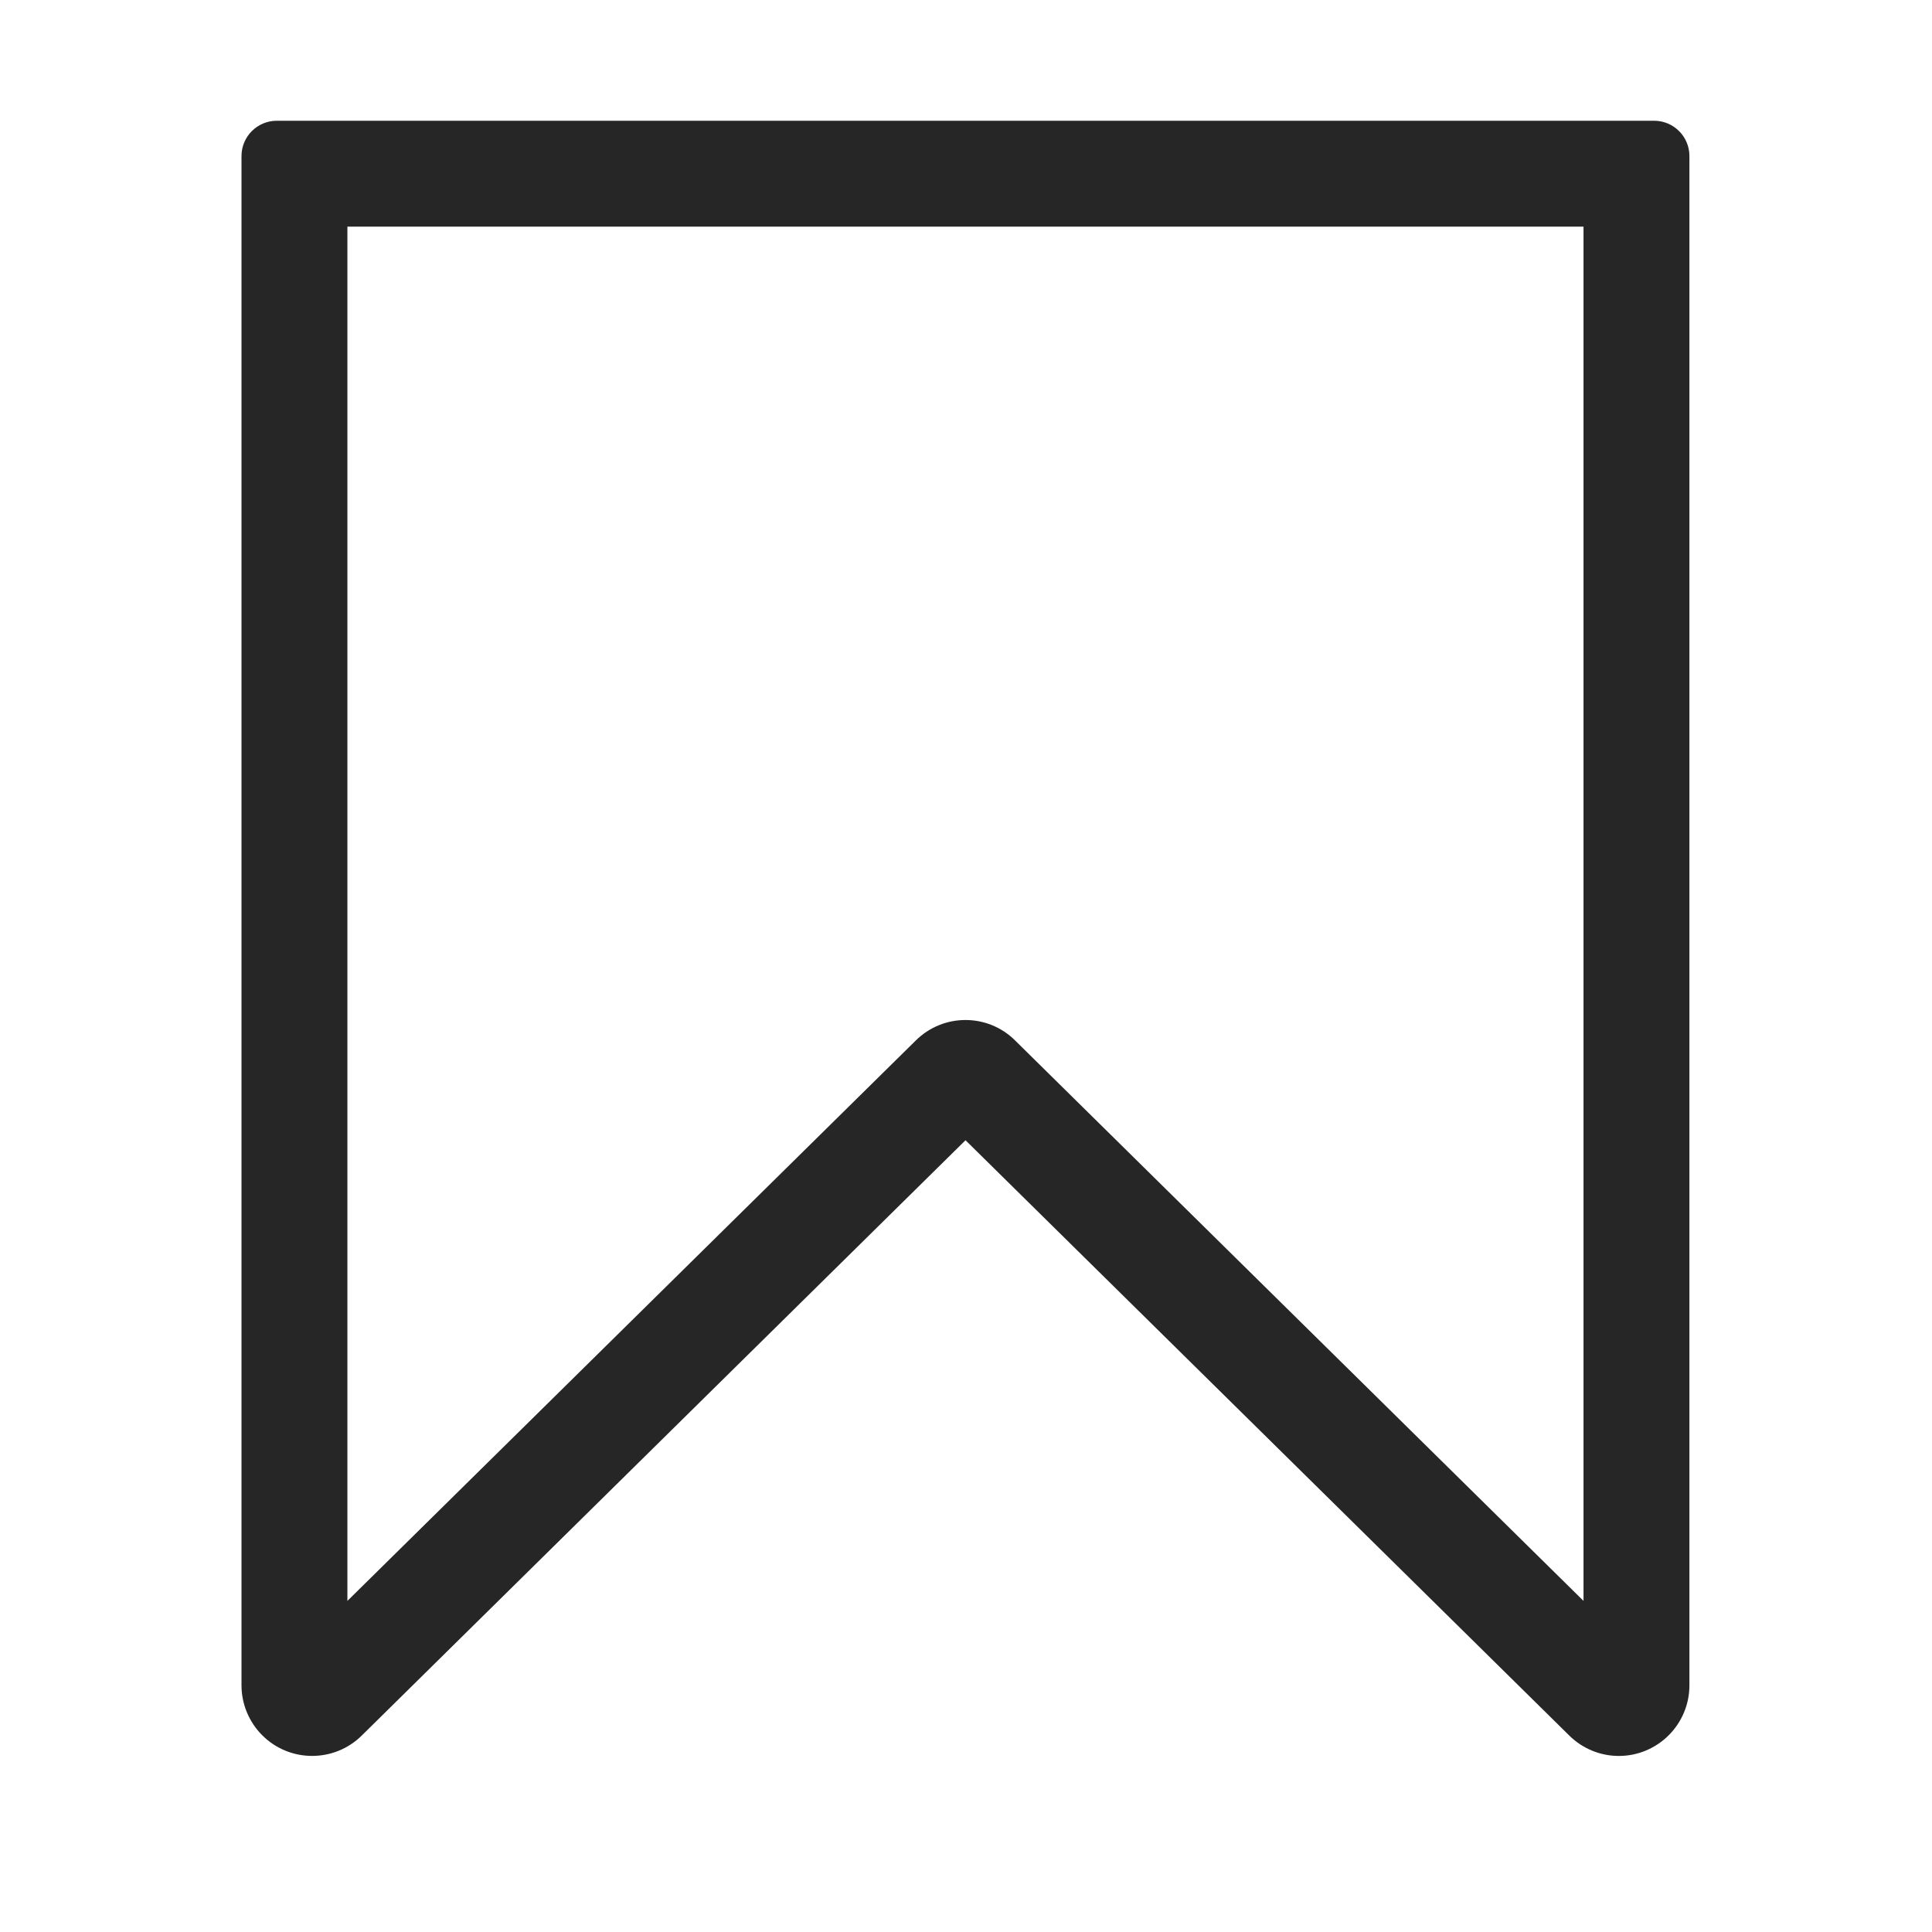 <svg width="16" height="16" viewBox="0 0 16 16" fill="none" xmlns="http://www.w3.org/2000/svg">
<path fill-rule="evenodd" clip-rule="evenodd" d="M2 1.292V13.957C2 14.111 2.061 14.258 2.168 14.367C2.395 14.598 2.766 14.6 2.996 14.373L7.996 9.443L12.996 14.373C13.105 14.481 13.253 14.542 13.406 14.542C13.729 14.542 13.991 14.28 13.991 13.957V1.292C13.991 1.131 13.86 1 13.699 1H2.292C2.131 1 2 1.131 2 1.292ZM2.877 13.258V1.877H13.114V13.258L8.406 8.616C8.179 8.391 7.813 8.391 7.585 8.616L2.877 13.258Z" fill="#262626"/>
</svg>
